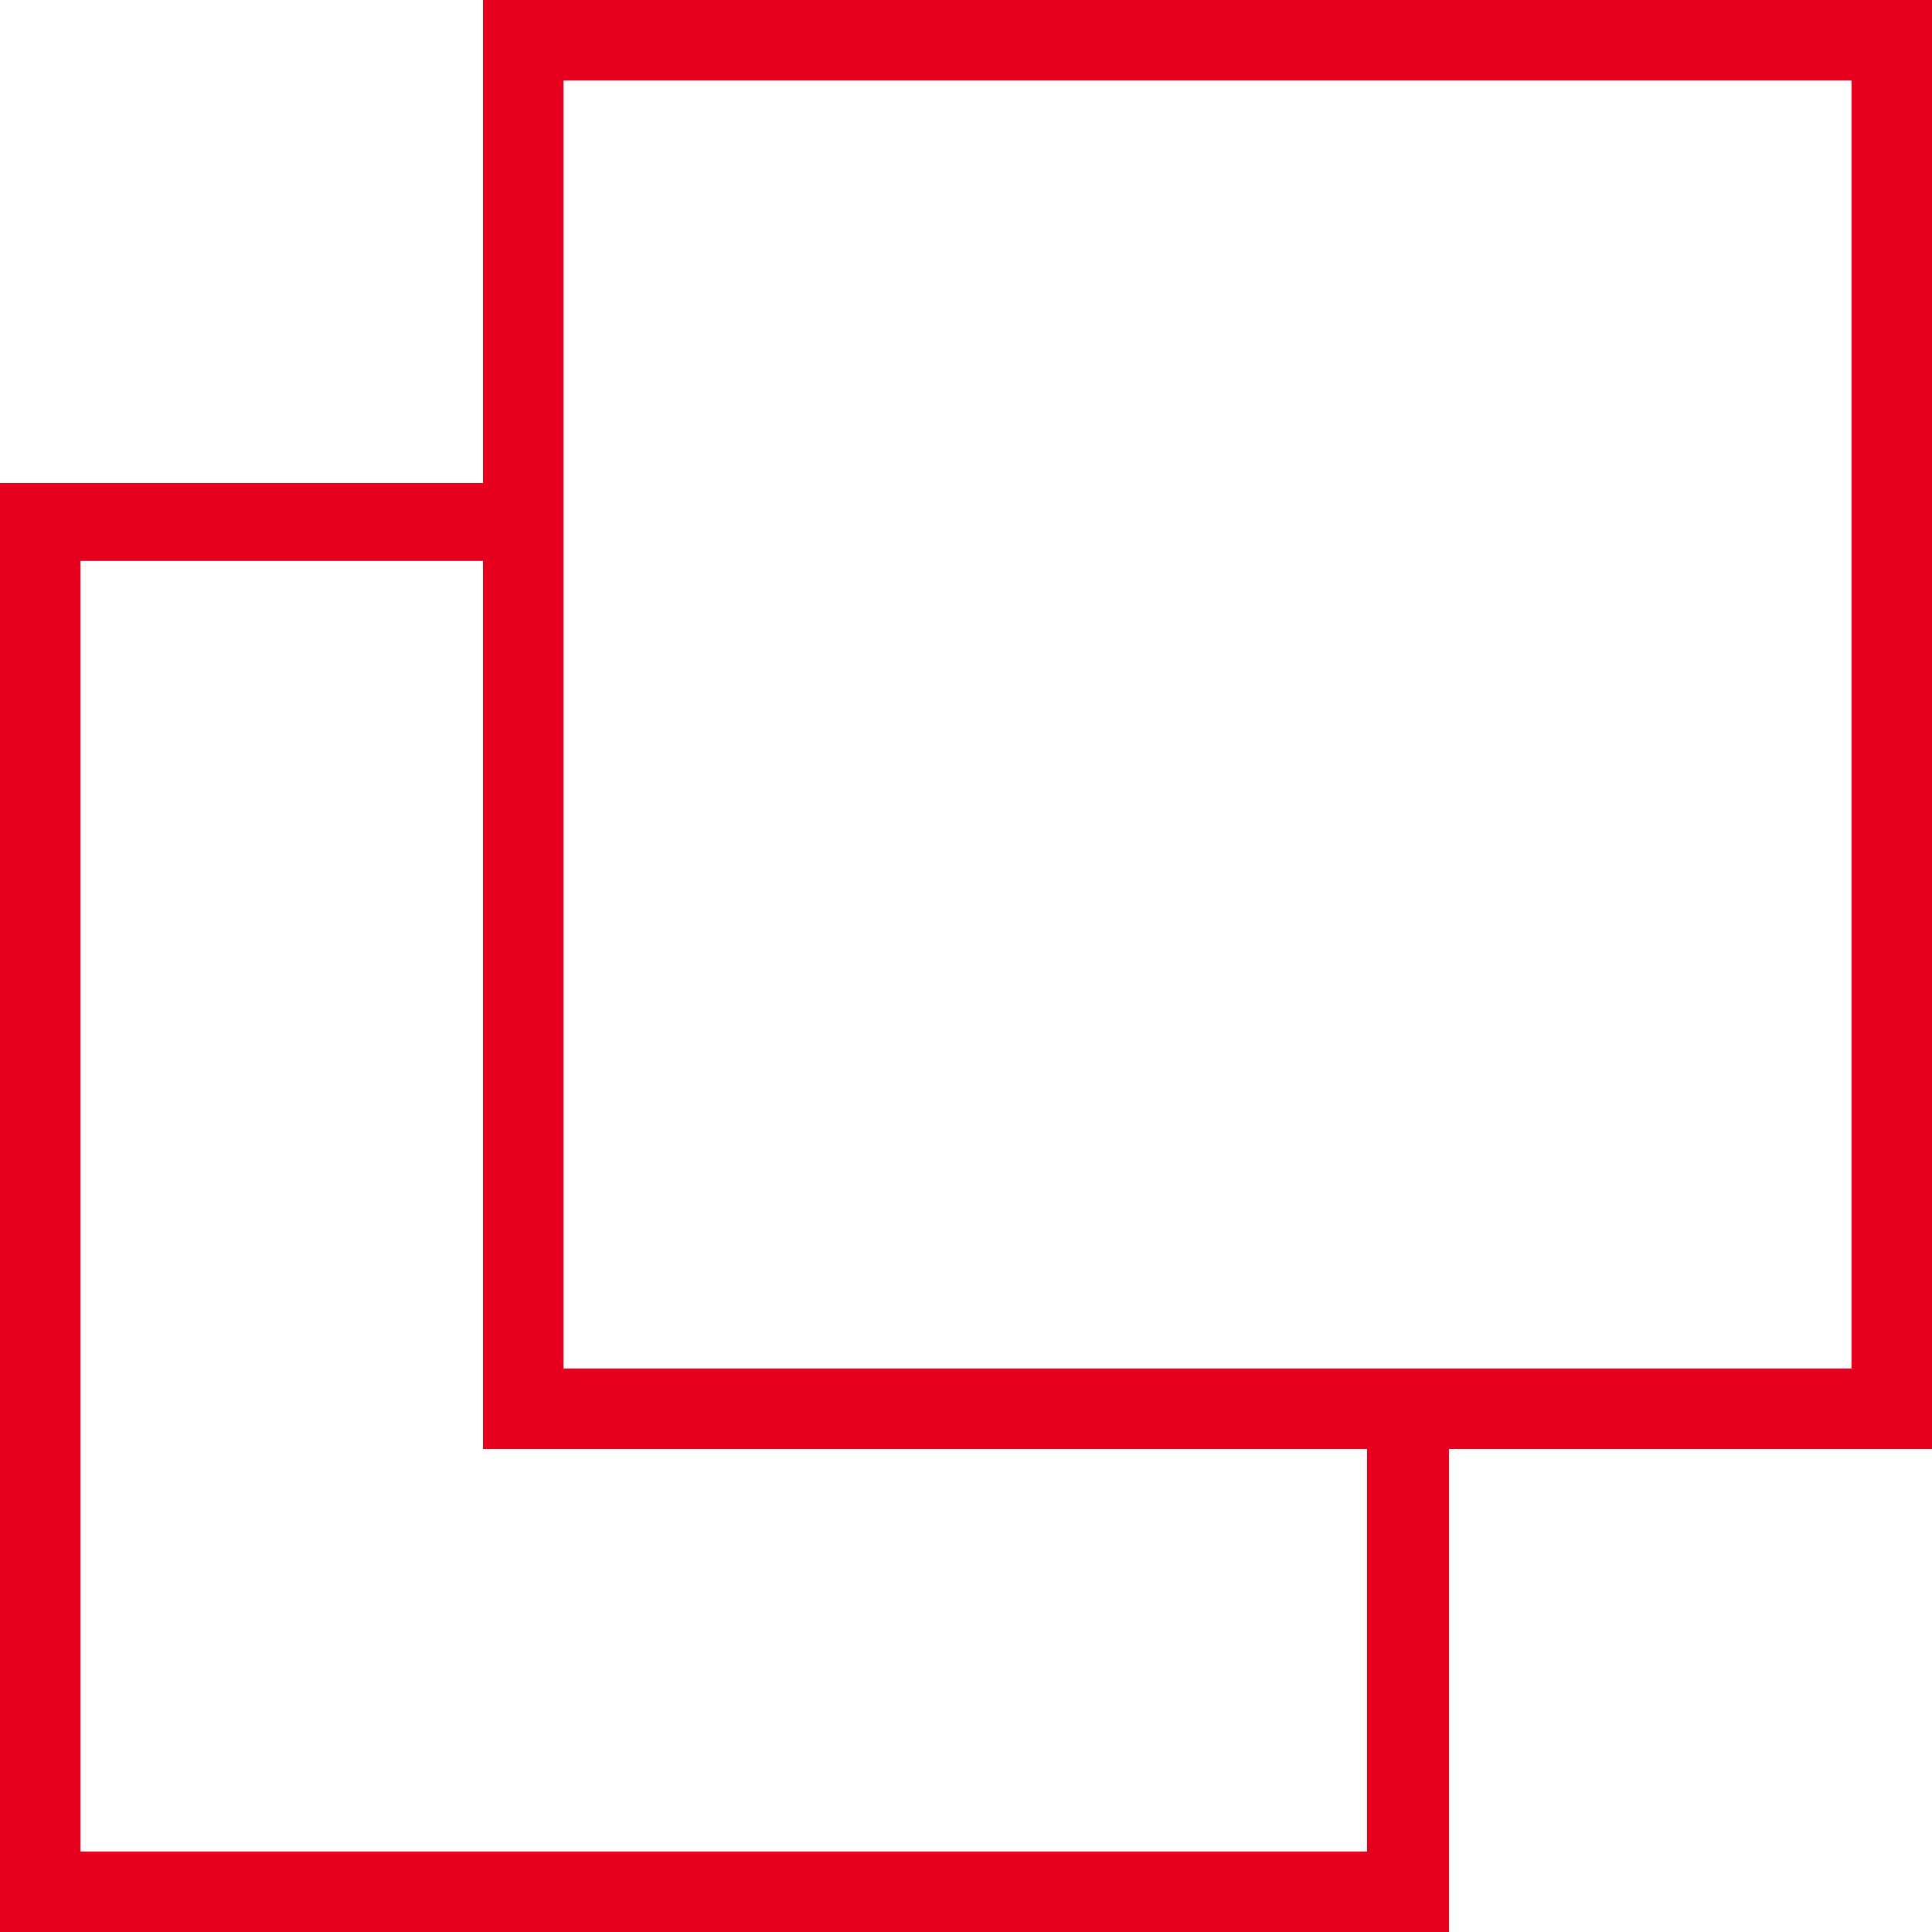 <svg width="12" height="12" viewBox="0 0 12 12" fill="none" xmlns="http://www.w3.org/2000/svg">
<path fill-rule="evenodd" clip-rule="evenodd" d="M3 0H12V9H9V12H0V3H3V0ZM3 9V3.484H0.5V11.5H8.491V9H3ZM11.5 0.5H3.5V8.5H11.5V0.5Z" fill="#E6001E"/>
</svg>
